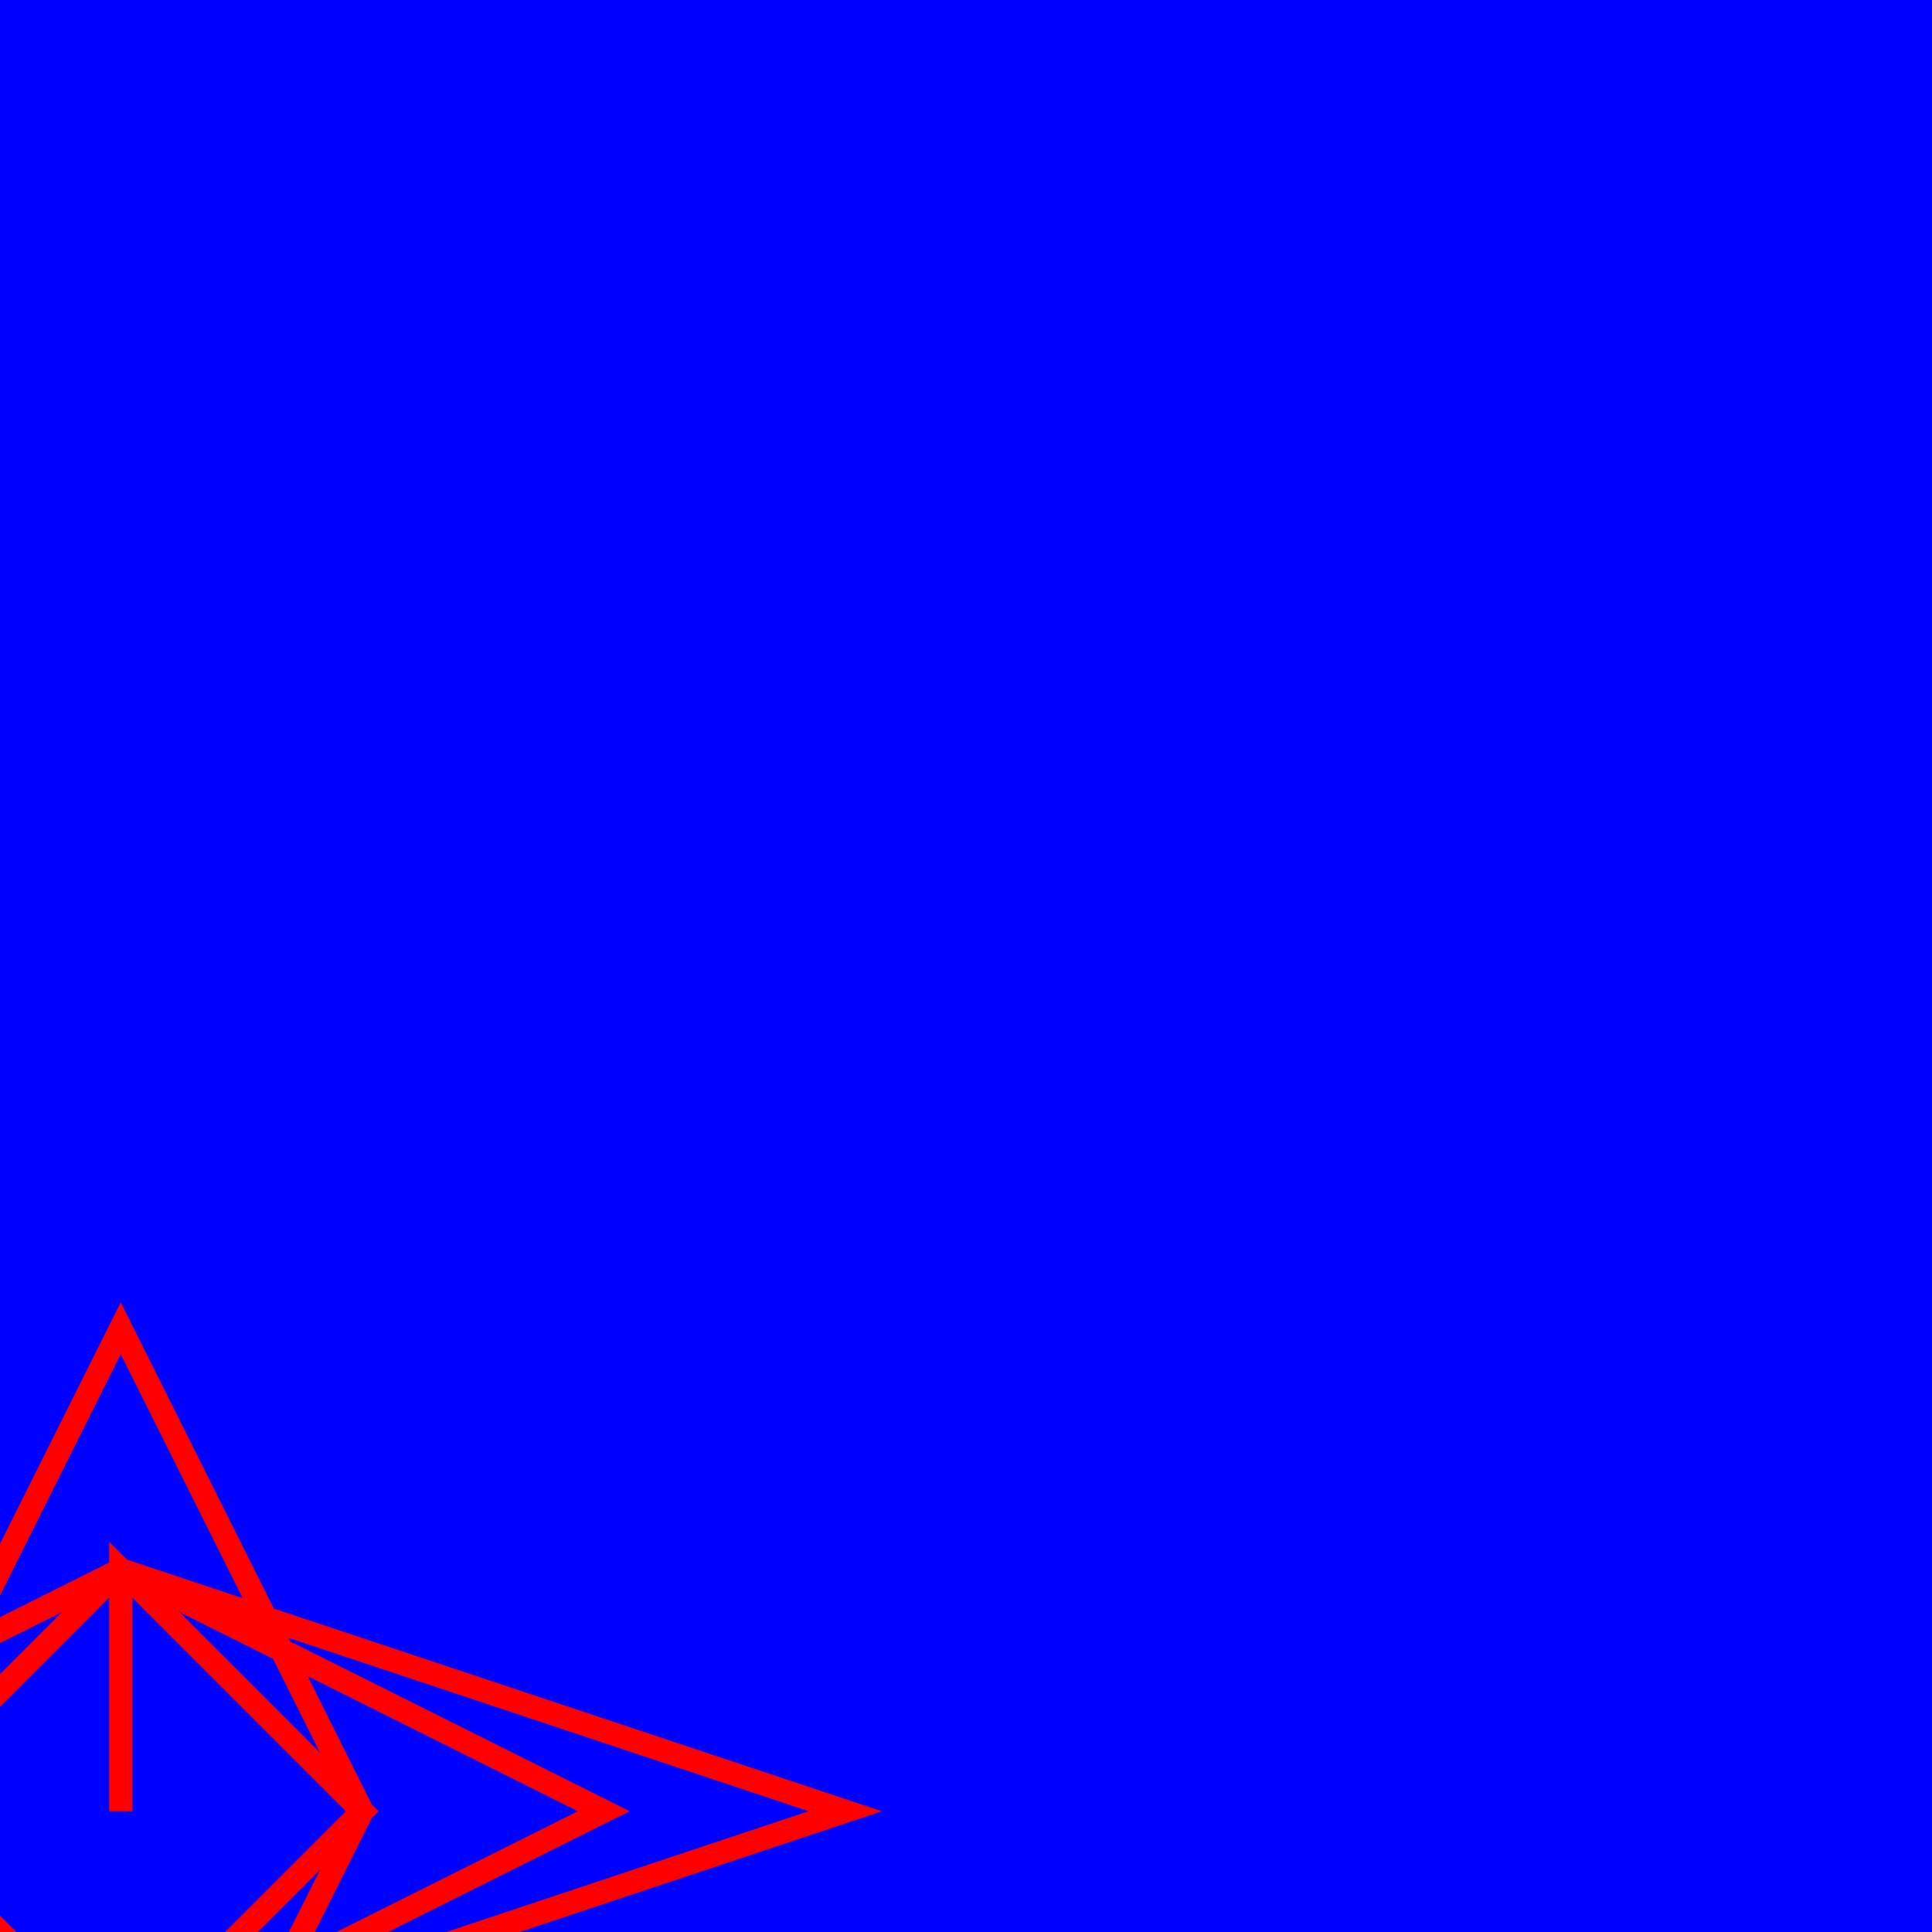 <?xml version="1.0" encoding="utf-8" ?>
<svg baseProfile="full" height="1000.0" version="1.1" viewBox="-500.0,-500.0,1000.0,1000.0" width="1000.0" xmlns="http://www.w3.org/2000/svg" xmlns:ev="http://www.w3.org/2001/xml-events" xmlns:xlink="http://www.w3.org/1999/xlink"><defs /><rect fill="blue" height="100%" width="100%" x="-500.0" y="-500.0" /><polyline fill="none" points="-437.5,437.5 -437.5,312.5 -312.5,437.5 -437.5,562.5 -187.5,437.5 -437.5,312.5 -562.5,437.5 -437.5,312.5 -312.5,437.5 -437.5,312.5 -687.5,437.5 -437.5,562.5 -562.5,437.5 -437.5,187.5 -312.5,437.5 -437.5,312.5 -562.5,437.5 -437.5,187.5 -312.5,437.5 -437.5,562.5 -312.5,437.5 -437.5,312.5 -312.5,437.5 -437.5,687.5 -562.5,437.5 -437.5,562.5 -62.5,437.5 -437.5,312.5 -562.5,437.5 -437.5,187.5 -312.5,437.5 -437.5,562.5 -312.5,437.5 -437.5,312.5 -312.5,437.5 -437.5,687.5 -562.5,437.5 -437.5,562.5 -312.5,437.5 -437.5,687.5 -562.5,437.5 -437.5,312.5 -687.5,437.5 -437.5,562.5 -312.5,437.5 -437.5,562.5 -562.5,437.5 -437.5,562.5 -187.5,437.5 -437.5,312.5 -312.5,437.5 -437.5,562.5" stroke="red" stroke-width="12" /></svg>